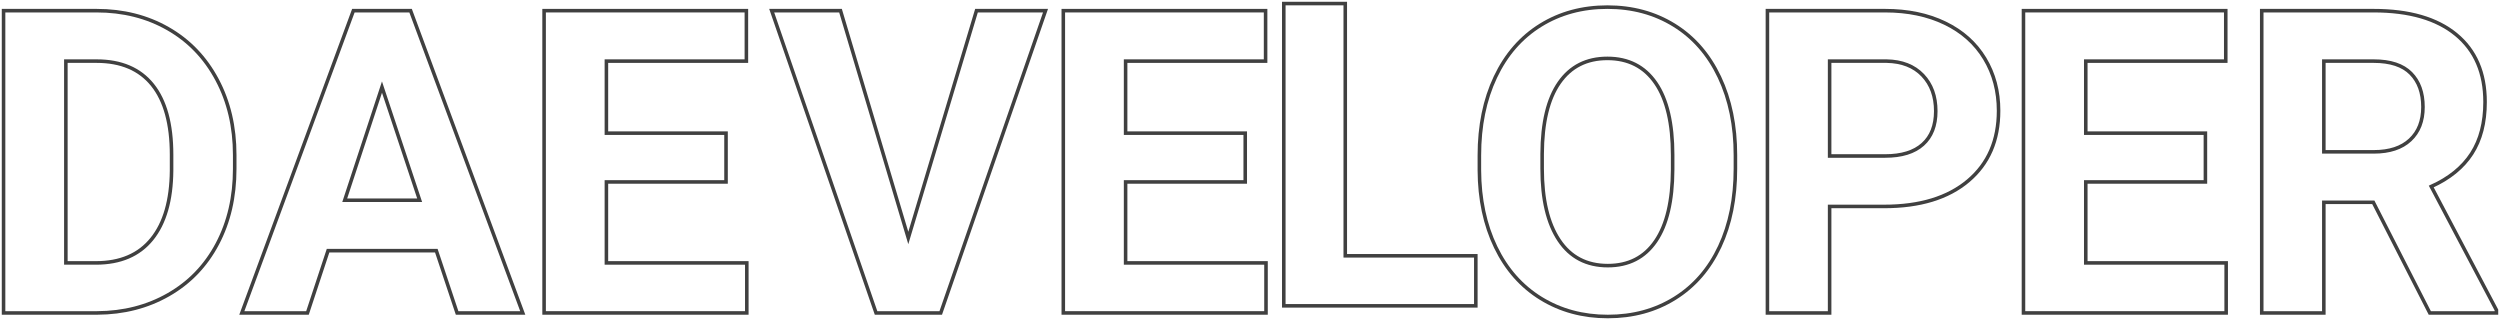 <?xml version="1.0" encoding="UTF-8"?>
<svg width="703px" height="90px" viewBox="0 0 703 90" version="1.1" xmlns="http://www.w3.org/2000/svg" xmlns:xlink="http://www.w3.org/1999/xlink">
    <!-- Generator: Sketch 49.3 (51167) - http://www.bohemiancoding.com/sketch -->
    <title>Group</title>
    <desc>Created with Sketch.</desc>
    <defs></defs>
    <g id="Roboto" stroke="none" stroke-width="1" fill="none" fill-rule="evenodd">
        <g id="Artboard" transform="translate(-30, -40)" stroke="#404040">
            <g id="Group" transform="translate(31, 41)">
                <path d="M121.692,69.486 L91.25,69.486 L85.462,87 L67,87 L98.368,2 L114.458,2 L146,87 L127.538,87 L121.692,69.486 Z M95.938,55.3 L117.004,55.3 L106.413,23.484 L95.938,55.3 Z" id="A-Copy"></path>
                <path d="M0,87 L0,2 L26.164,2 C33.639,2 40.326,3.683 46.224,7.05 C52.123,10.416 56.727,15.203 60.036,21.411 C63.345,27.619 65,34.673 65,42.573 L65,46.485 C65,54.386 63.375,61.41 60.124,67.56 C56.873,73.709 52.288,78.477 46.37,81.863 C40.452,85.249 33.775,86.961 26.339,87 L0,87 Z M17.52,16.186 L17.52,72.931 L25.988,72.931 C32.841,72.931 38.077,70.693 41.698,66.217 C45.319,61.741 47.168,55.339 47.246,47.01 L47.246,42.515 C47.246,33.875 45.455,27.327 41.873,22.871 C38.291,18.414 33.055,16.186 26.164,16.186 L17.52,16.186 Z" id="D"></path>
                <polygon id="E" points="203.16 50.163 169.52 50.163 169.52 72.931 209 72.931 209 87 152 87 152 2 208.883 2 208.883 16.186 169.52 16.186 169.52 36.444 203.16 36.444"></polygon>
                <polygon id="E" points="349.16 50.163 315.52 50.163 315.52 72.931 355 72.931 355 87 298 87 298 2 354.883 2 354.883 16.186 315.52 16.186 315.52 36.444 349.16 36.444"></polygon>
                <polygon id="E" points="619.16 50.163 585.52 50.163 585.52 72.931 625 72.931 625 87 568 87 568 2 624.883 2 624.883 16.186 585.52 16.186 585.52 36.444 619.16 36.444"></polygon>
                <polygon id="V" points="254.413 65.925 273.59 2 293 2 263.537 87 245.347 87 216 2 235.352 2"></polygon>
                <polygon id="L" points="377.289 70.931 414 70.931 414 85 360 85 360 0 377.289 0"></polygon>
                <path d="M487,46.419 C487,54.755 485.529,62.063 482.587,68.344 C479.645,74.624 475.436,79.471 469.958,82.882 C464.481,86.294 458.2,88 451.116,88 C444.11,88 437.858,86.314 432.361,82.941 C426.864,79.567 422.606,74.75 419.587,68.489 C416.568,62.228 415.039,55.026 415,46.884 L415,42.697 C415,34.362 416.5,27.024 419.5,20.685 C422.5,14.347 426.739,9.481 432.216,6.089 C437.694,2.696 443.955,1 451,1 C458.045,1 464.306,2.696 469.784,6.089 C475.261,9.481 479.5,14.347 482.5,20.685 C485.5,27.024 487,34.342 487,42.639 L487,46.419 Z M469.348,42.581 C469.348,33.702 467.761,26.957 464.587,22.343 C461.413,17.729 456.884,15.422 451,15.422 C445.155,15.422 440.645,17.7 437.471,22.256 C434.297,26.811 432.69,33.489 432.652,42.29 L432.652,46.419 C432.652,55.065 434.239,61.772 437.413,66.541 C440.587,71.31 445.155,73.694 451.116,73.694 C456.961,73.694 461.452,71.397 464.587,66.802 C467.723,62.208 469.31,55.511 469.348,46.71 L469.348,42.581 Z" id="O"></path>
                <path d="M513.489,57.052 L513.489,87 L496,87 L496,2 L529.112,2 C535.486,2 541.092,3.168 545.93,5.503 C550.769,7.838 554.49,11.156 557.094,15.456 C559.698,19.757 561,24.651 561,30.139 C561,38.468 558.153,45.035 552.46,49.842 C546.766,54.648 538.886,57.052 528.821,57.052 L513.489,57.052 Z M513.489,42.865 L529.112,42.865 C533.737,42.865 537.264,41.776 539.693,39.596 C542.122,37.417 543.336,34.303 543.336,30.255 C543.336,26.091 542.112,22.725 539.664,20.156 C537.215,17.587 533.834,16.264 529.52,16.186 L513.489,16.186 L513.489,42.865 Z" id="P"></path>
                <path d="M666.37,55.884 L652.46,55.884 L652.46,87 L635,87 L635,2 L666.487,2 C676.497,2 684.219,4.238 689.651,8.714 C695.083,13.189 697.799,19.514 697.799,27.687 C697.799,33.486 696.548,38.322 694.045,42.194 C691.542,46.067 687.75,49.151 682.667,51.447 L701,86.183 L701,87 L682.259,87 L666.37,55.884 Z M652.46,41.698 L666.545,41.698 C670.929,41.698 674.325,40.579 676.73,38.341 C679.136,36.103 680.339,33.019 680.339,29.088 C680.339,25.079 679.204,21.927 676.934,19.63 C674.664,17.334 671.182,16.186 666.487,16.186 L652.46,16.186 L652.46,41.698 Z" id="R"></path>
            </g>
        </g>
    </g>
</svg>